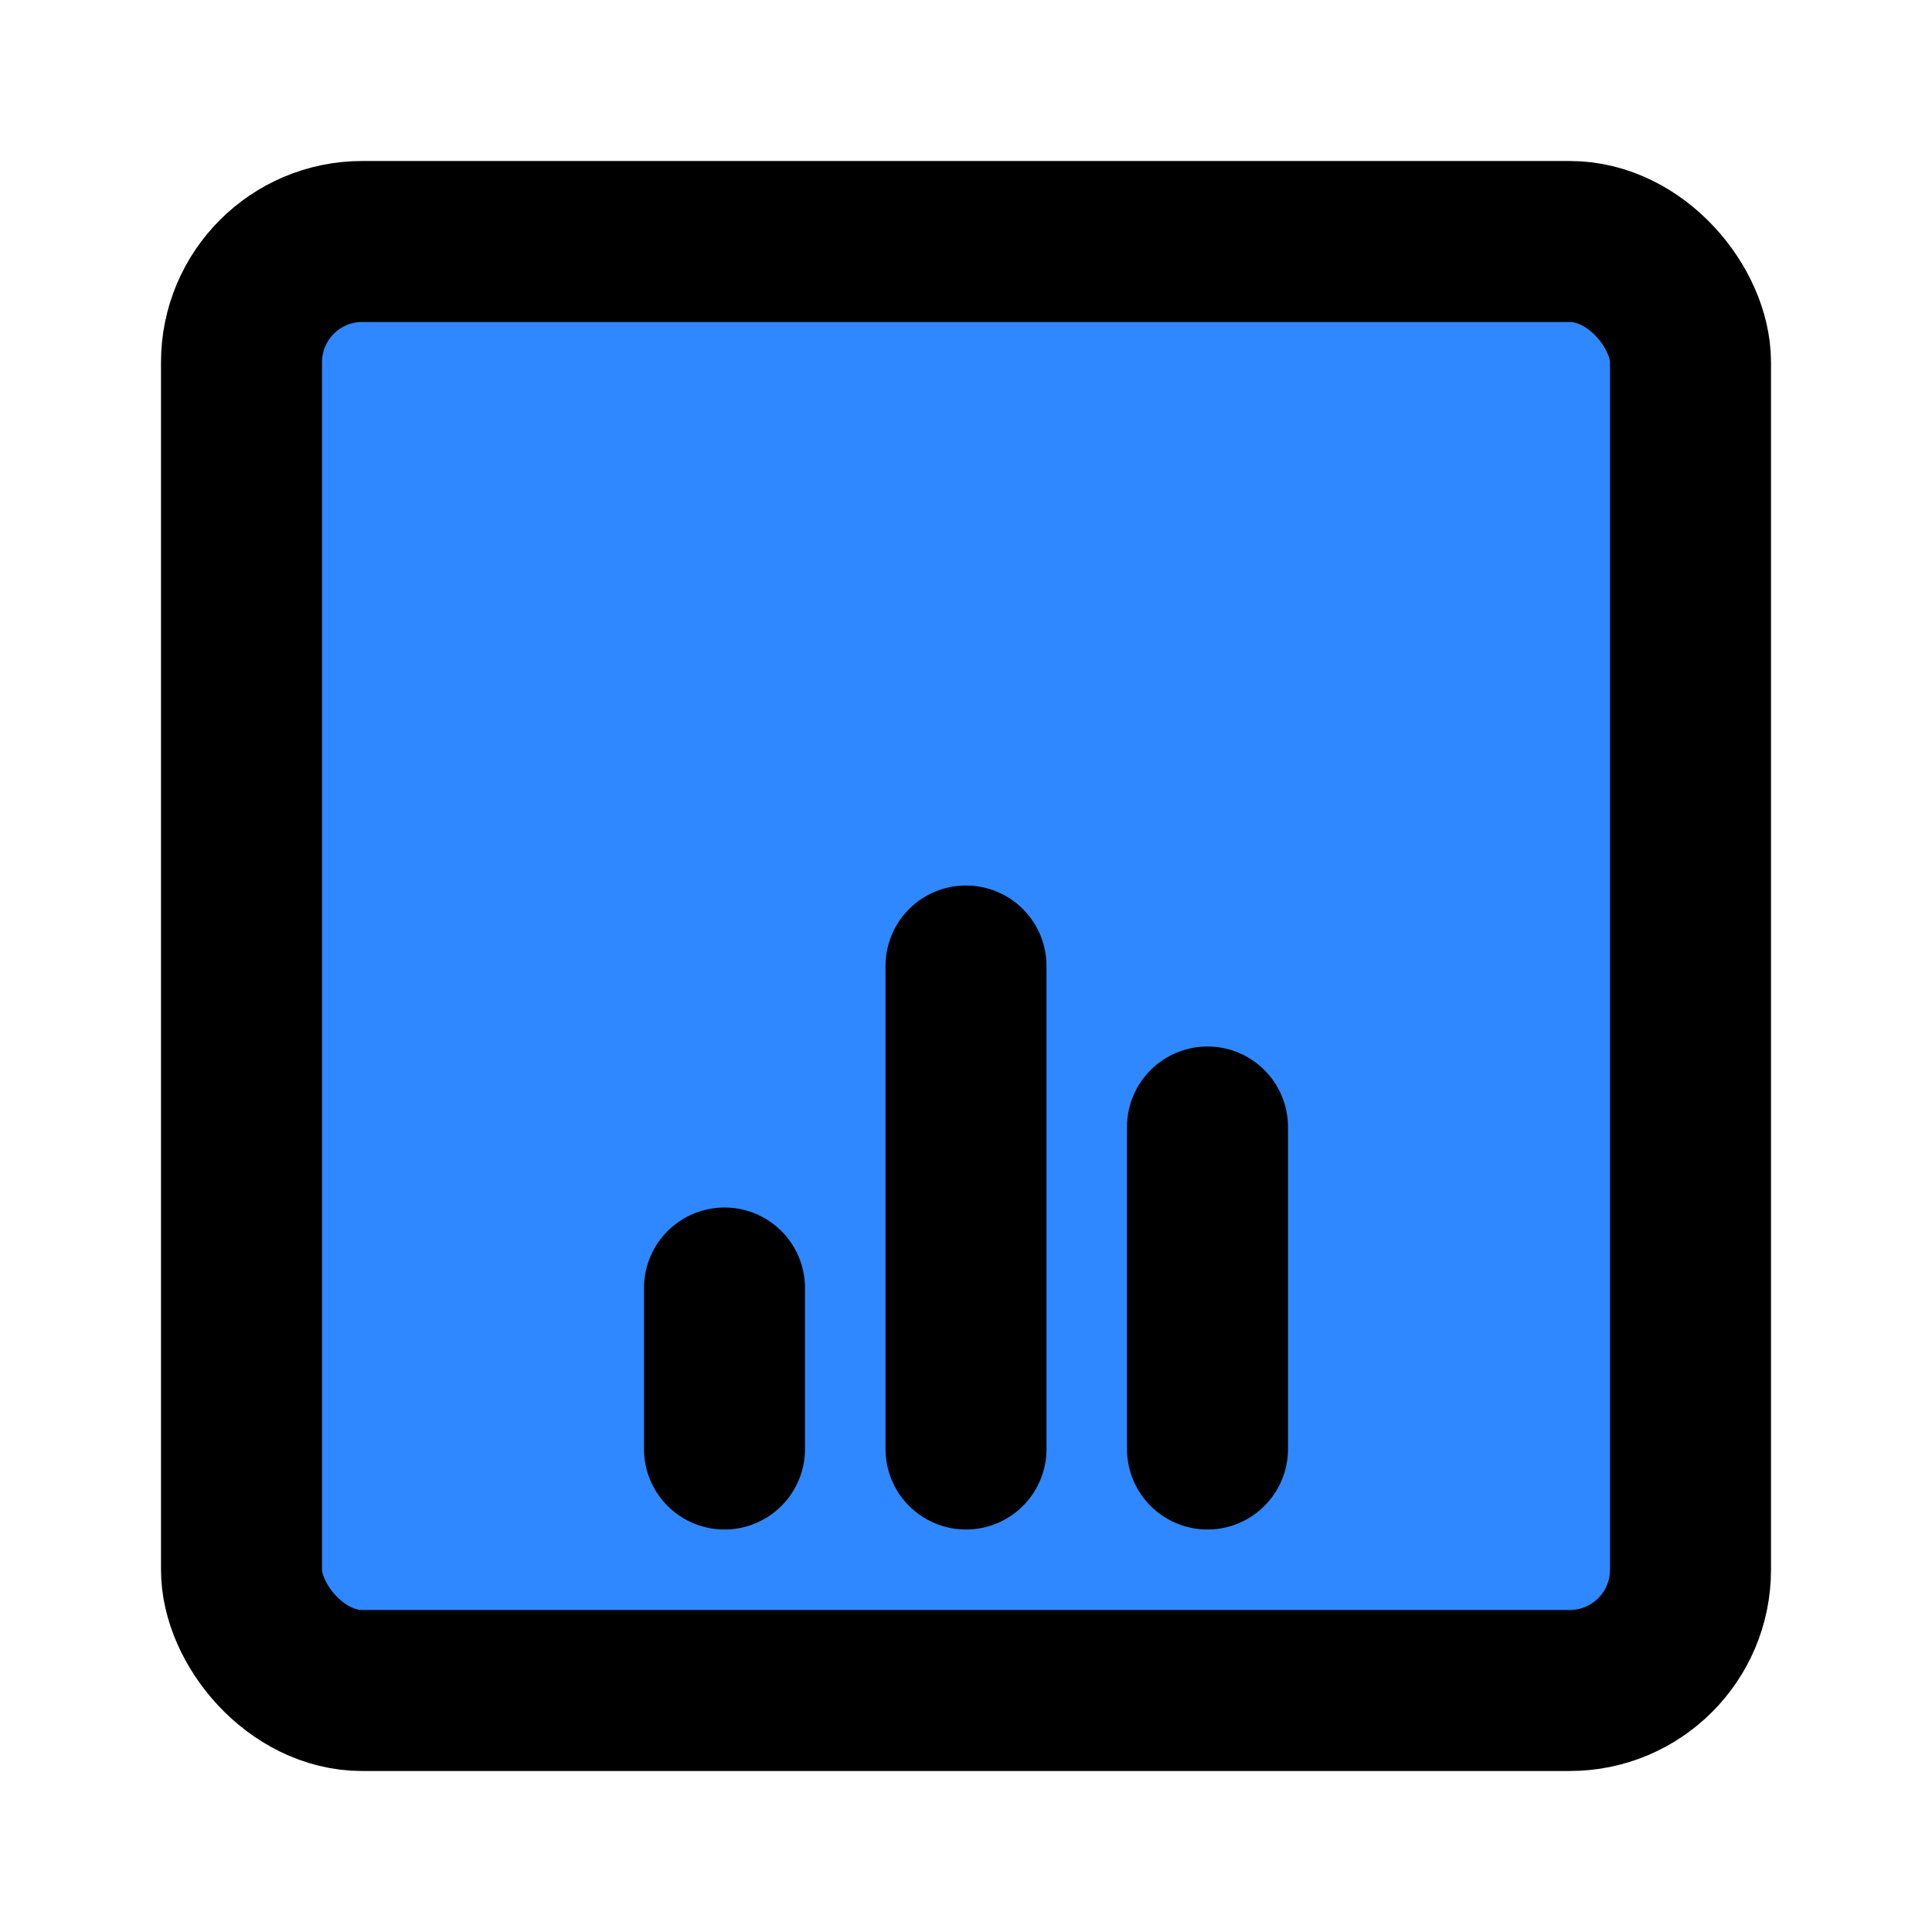 <?xml version="1.0" encoding="UTF-8"?><svg width="24" height="24" viewBox="0 0 48 48" fill="none" xmlns="http://www.w3.org/2000/svg"><rect x="6" y="6" width="36" height="36" rx="3" fill="#2F88FF" stroke="currentColor" stroke-width="4" stroke-linecap="round" stroke-linejoin="round"/><path d="M18 32V36" stroke="currentColor" stroke-width="4" stroke-linecap="round"/><path d="M24 24V36" stroke="currentColor" stroke-width="4" stroke-linecap="round"/><path d="M30 28V36" stroke="currentColor" stroke-width="4" stroke-linecap="round"/></svg>